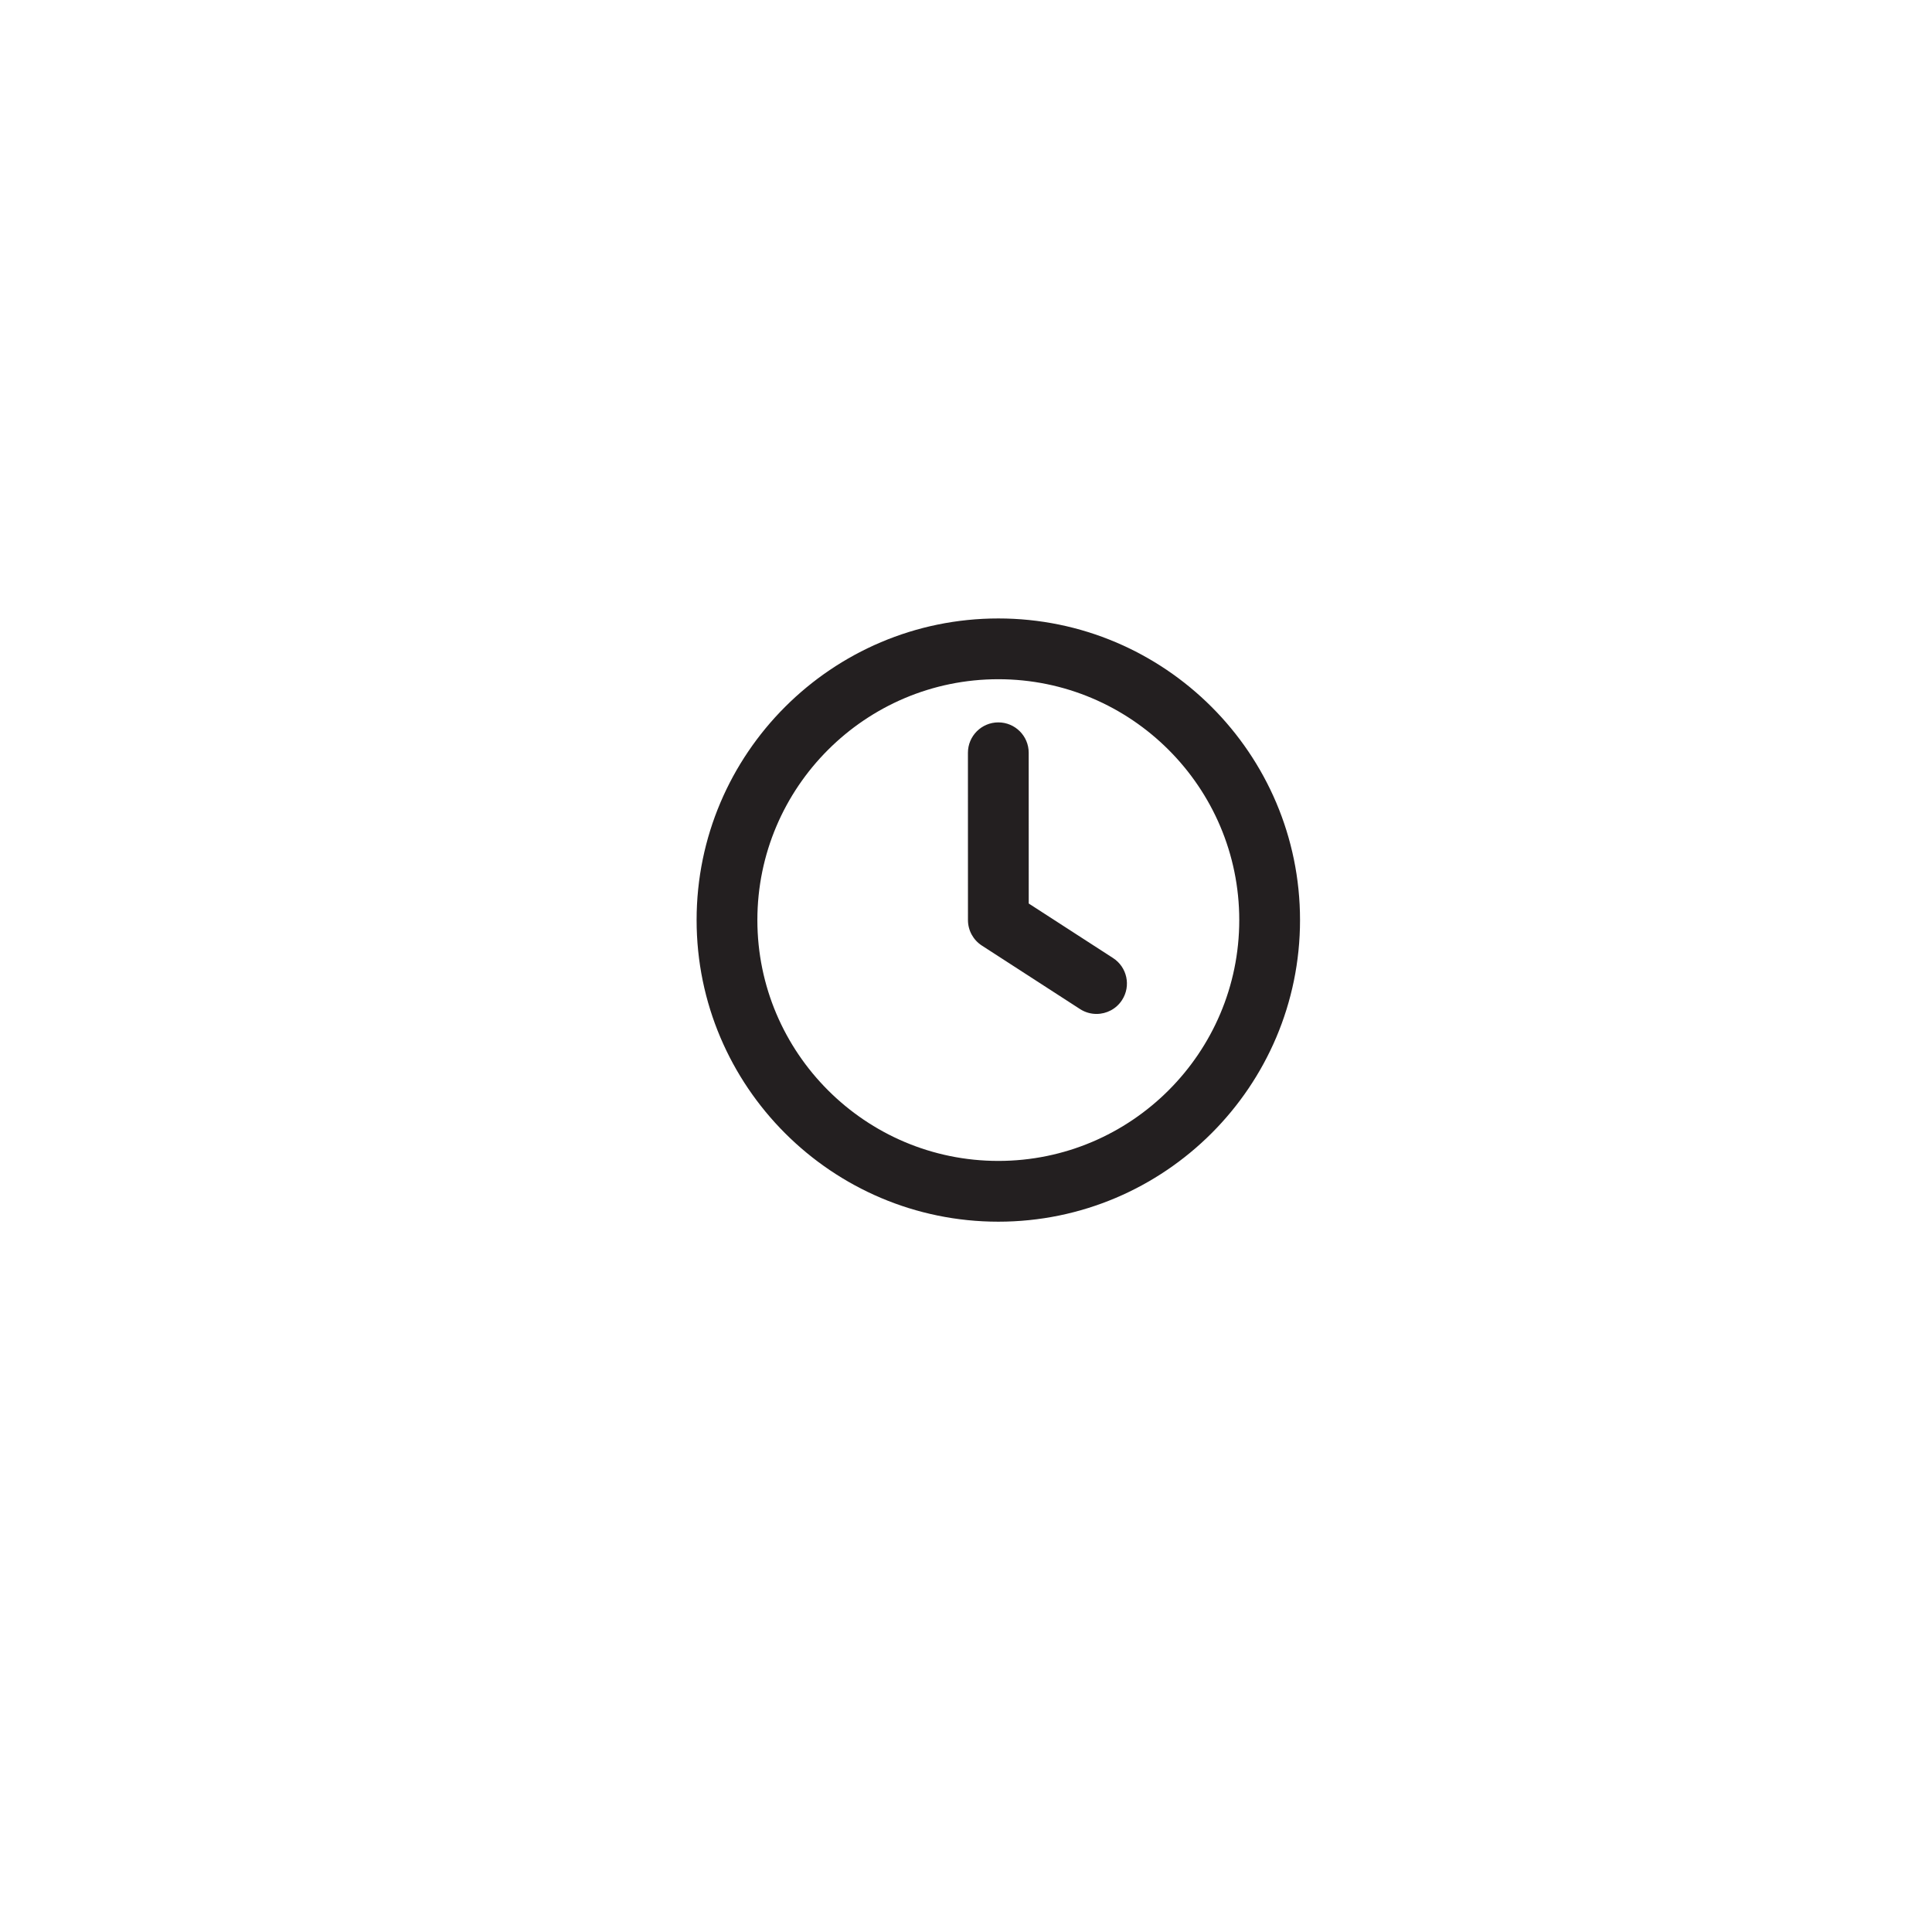 <?xml version="1.0" encoding="iso-8859-1"?>
<!-- Generator: Adobe Illustrator 18.1.1, SVG Export Plug-In . SVG Version: 6.00 Build 0)  -->
<!DOCTYPE svg PUBLIC "-//W3C//DTD SVG 1.1//EN" "http://www.w3.org/Graphics/SVG/1.1/DTD/svg11.dtd">
<svg version="1.1" xmlns="http://www.w3.org/2000/svg" xmlns:xlink="http://www.w3.org/1999/xlink" x="0px" y="0px"
	 viewBox="0 0 64 64" style="enable-background:new 0 0 64 64;" xml:space="preserve">
<g id="clock">
	<g id="XMLID_614_">
		<g>
			<path style="fill:#231F20;" d="M33.071,20.487c-5.511,0-9.995,4.481-9.995,9.991c0,5.509,4.484,9.992,9.995,9.992
				c5.511,0,9.994-4.482,9.994-9.992C43.065,24.968,38.582,20.487,33.071,20.487z M33.071,38.457c-4.401,0-7.982-3.58-7.982-7.979
				c0-4.399,3.581-7.978,7.982-7.978c4.4,0,7.981,3.579,7.981,7.978C41.052,34.877,37.472,38.457,33.071,38.457z M36.871,31.736
				l-2.793-1.806l-0.001-4.994c0-0.556-0.451-1.006-1.006-1.006c-0.556,0-1.007,0.451-1.007,1.006l0.001,5.542
				c0,0.342,0.173,0.659,0.46,0.845l3.253,2.104c0.169,0.109,0.358,0.161,0.545,0.161c0.33,0,0.654-0.162,0.846-0.46
				C37.472,32.661,37.338,32.038,36.871,31.736z"/>
		</g>
	</g>
</g>
<g id="Layer_1">
</g>
</svg>
